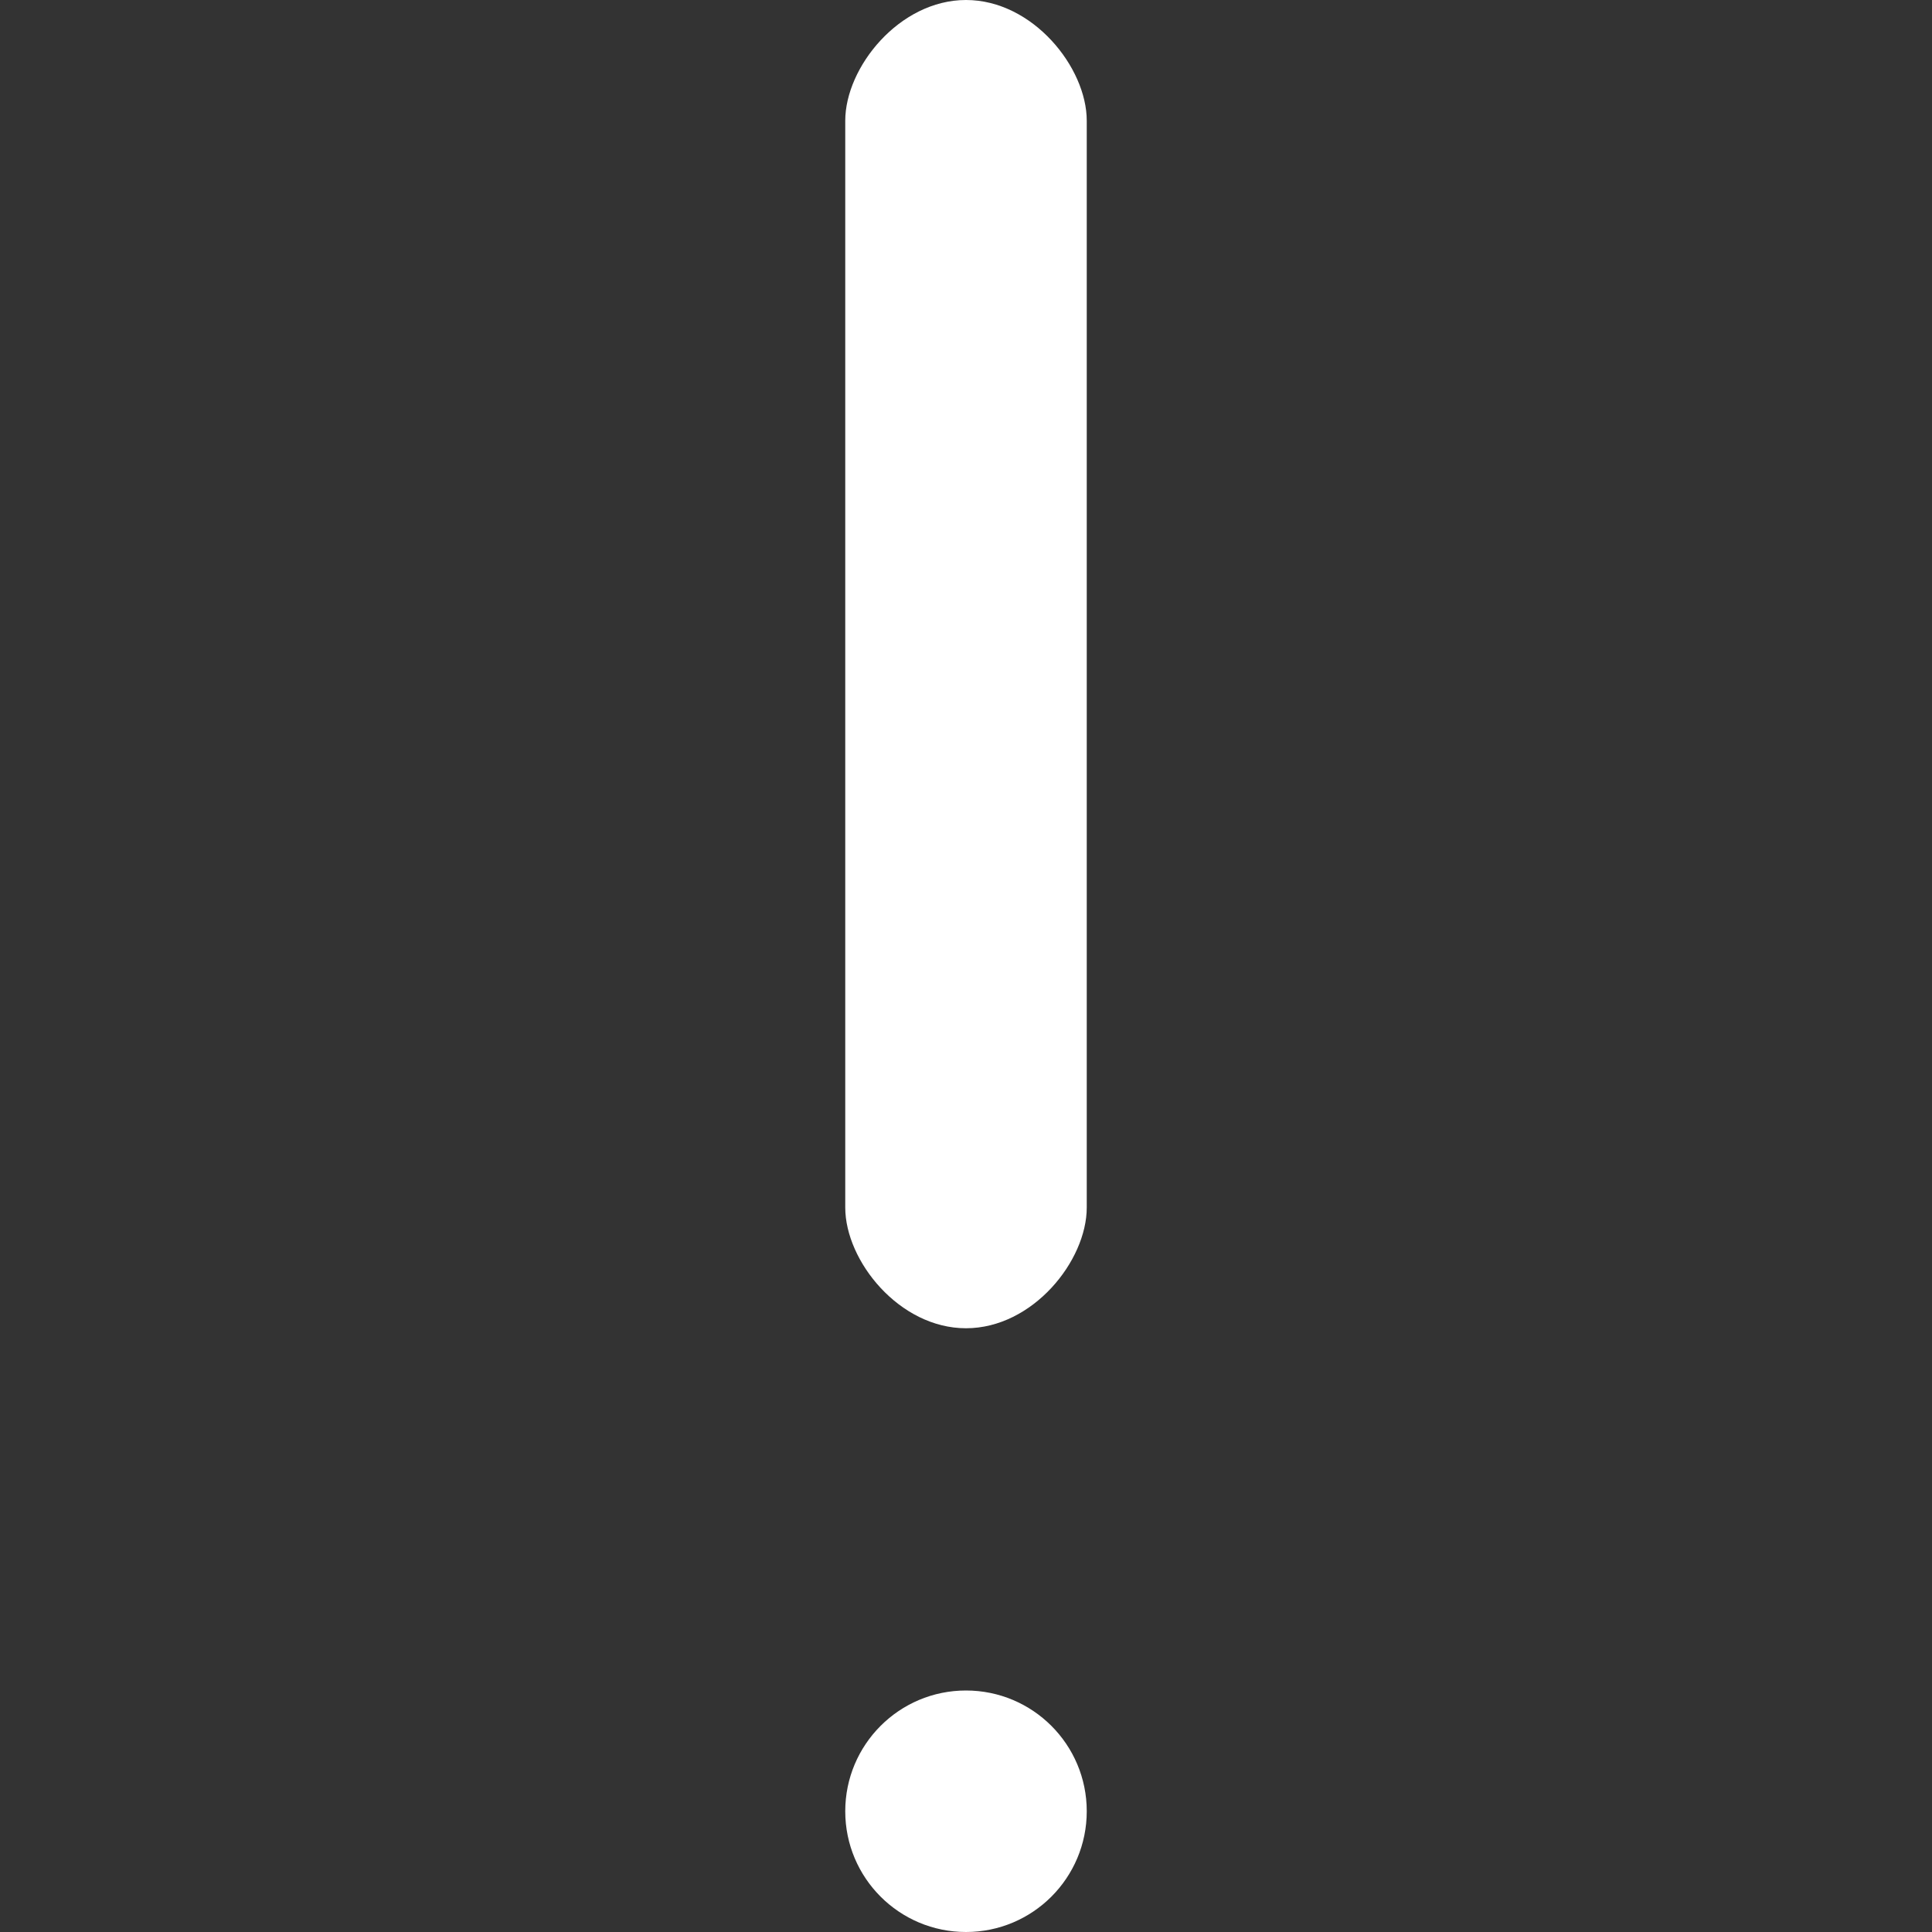 <svg width="32" height="32" viewBox="0 0 32 32" fill="none" xmlns="http://www.w3.org/2000/svg">
<rect x="0" y="0" width="32" height="32" fill="#333333" stroke="none"/>
<path fill-rule="evenodd" clip-rule="evenodd" d="M16 8.74228e-08C17.105 3.91405e-08 18 1.116 18 2L18 20C18 20.884 17.105 22 16 22C14.895 22 14 20.884 14 20L14 2C14 1.116 14.895 1.35705e-07 16 8.74228e-08Z" fill="white"/>
<path d="M18 30C18 31.105 17.105 32 16 32C14.895 32 14 31.105 14 30C14 28.895 14.895 28 16 28C17.105 28 18 28.895 18 30Z" fill="white"/>
</svg>
